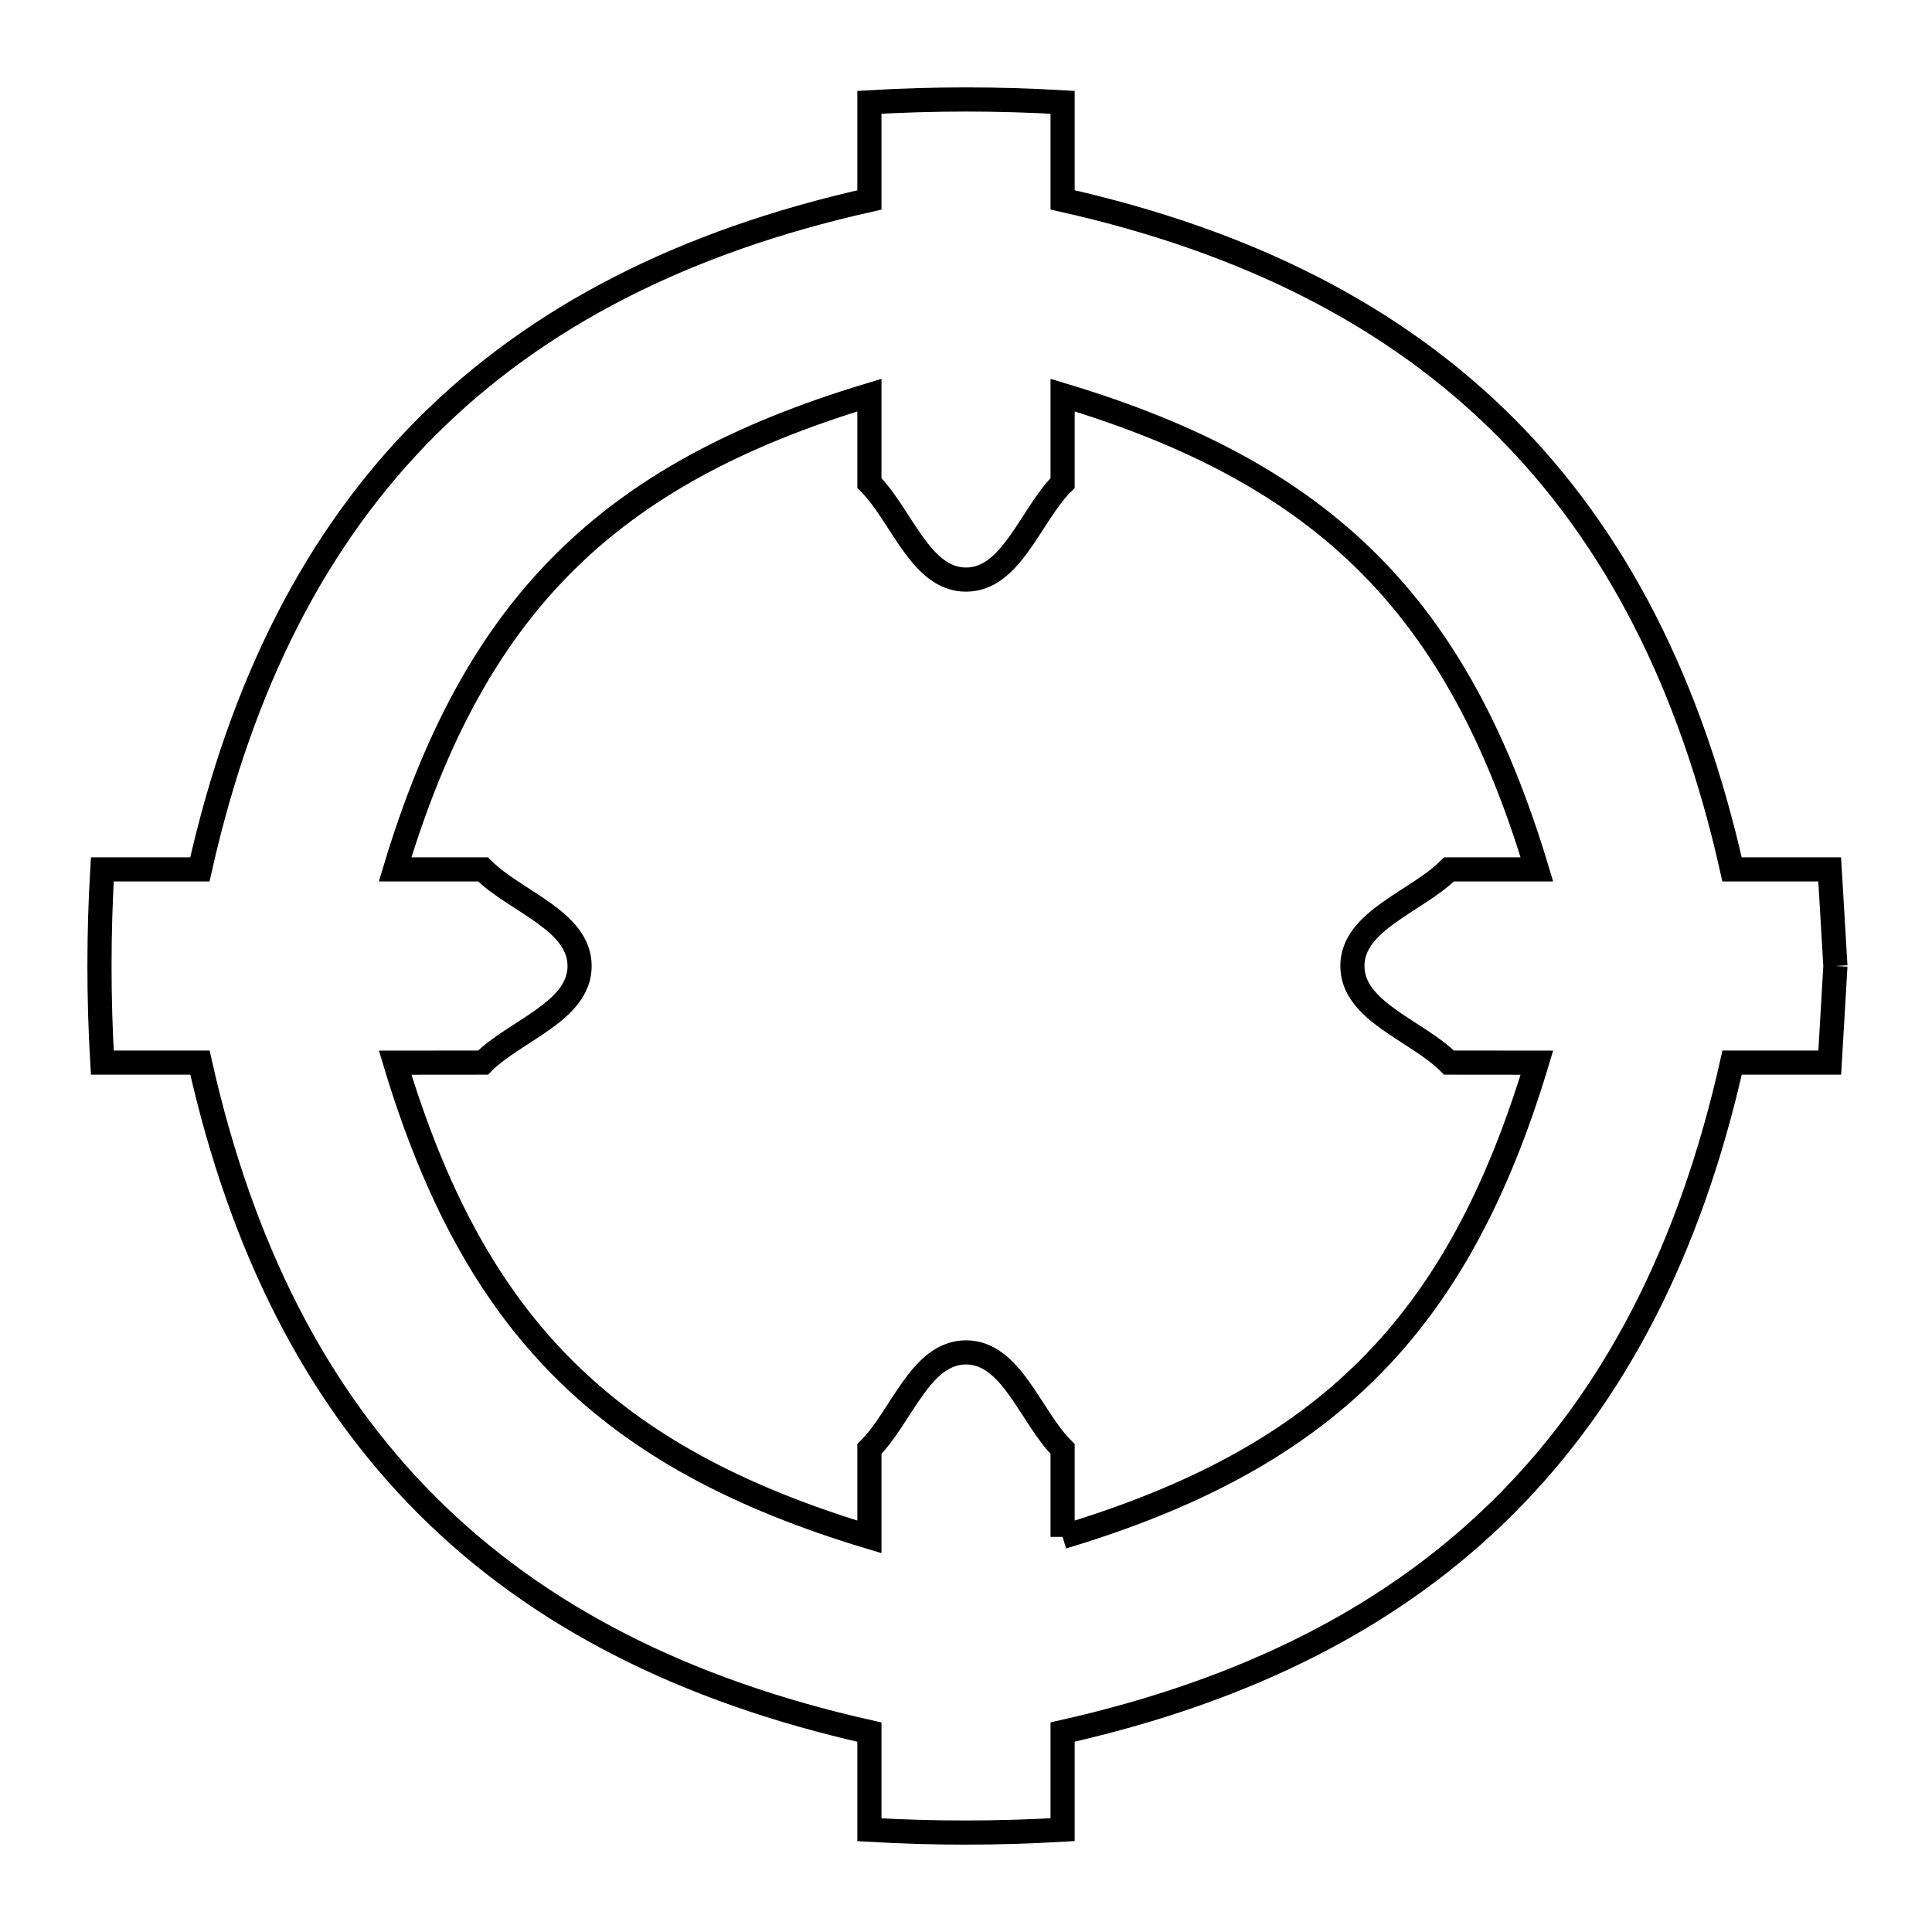 <svg xmlns="http://www.w3.org/2000/svg" viewBox="0.0 0.0 24.0 24.0" height="200px" width="200px"><path fill="none" stroke="black" stroke-width=".3" stroke-opacity="1.0"  filling="0" d="M22.8 12.0 L22.8 12.0 C22.777 12.4 22.754 12.8 22.73 13.2 L21.517 13.2 C21 15.503 20.072 17.323 18.698 18.697 C17.324 20.072 15.503 20.999 13.2 21.516 L13.2 22.729 C12.401 22.776 11.599 22.777 10.8 22.73 L10.8 21.517 C8.497 21 6.676 20.073 5.302 18.698 C3.928 17.324 3 15.503 2.484 13.2 L1.271 13.2 C1.224 12.401 1.224 11.599 1.271 10.8 L2.483 10.8 C3 8.497 3.927 6.676 5.302 5.302 C6.676 3.928 8.497 3 10.8 2.484 L10.8 1.271 C11.599 1.224 12.401 1.224 13.2 1.271 L13.2 2.483 C15.503 3 17.324 3.927 18.698 5.302 C20.072 6.676 21 8.497 21.516 10.8 L22.729 10.8 C22.753 11.2 22.776 11.6 22.8 12.0 L22.8 12.0"></path>
<path fill="none" stroke="black" stroke-width=".3" stroke-opacity="1.0"  filling="0" d="M13.2 19.092 L13.2 18.0 C12.8 17.6 12.566 16.8 12.0 16.8 C11.434 16.8 11.2 17.6 10.8 18.0 L10.8 19.092 C9.168 18.601 7.941 17.944 6.999 17.002 C6.057 16.061 5.4 14.833 4.909 13.201 L6.0 13.2 C6.4 12.8 7.2 12.566 7.2 12.0 C7.2 11.434 6.4 11.2 6.0 10.8 L4.908 10.8 C5.4 9.168 6.057 7.941 6.999 6.999 C7.941 6.057 9.168 5.4 10.8 4.908 L10.8 6.0 C11.2 6.4 11.434 7.2 12.0 7.2 C12.566 7.2 12.8 6.4 13.2 6.0 L13.2 4.908 C14.833 5.399 16.06 6.056 17.002 6.998 C17.944 7.94 18.601 9.167 19.092 10.8 L18.0 10.8 C17.6 11.2 16.8 11.434 16.8 12.0 C16.8 12.566 17.6 12.8 18.0 13.2 L19.092 13.201 C18.6 14.834 17.944 16.061 17.002 17.002 C16.06 17.944 14.833 18.601 13.2 19.092 L13.2 19.092"></path></svg>